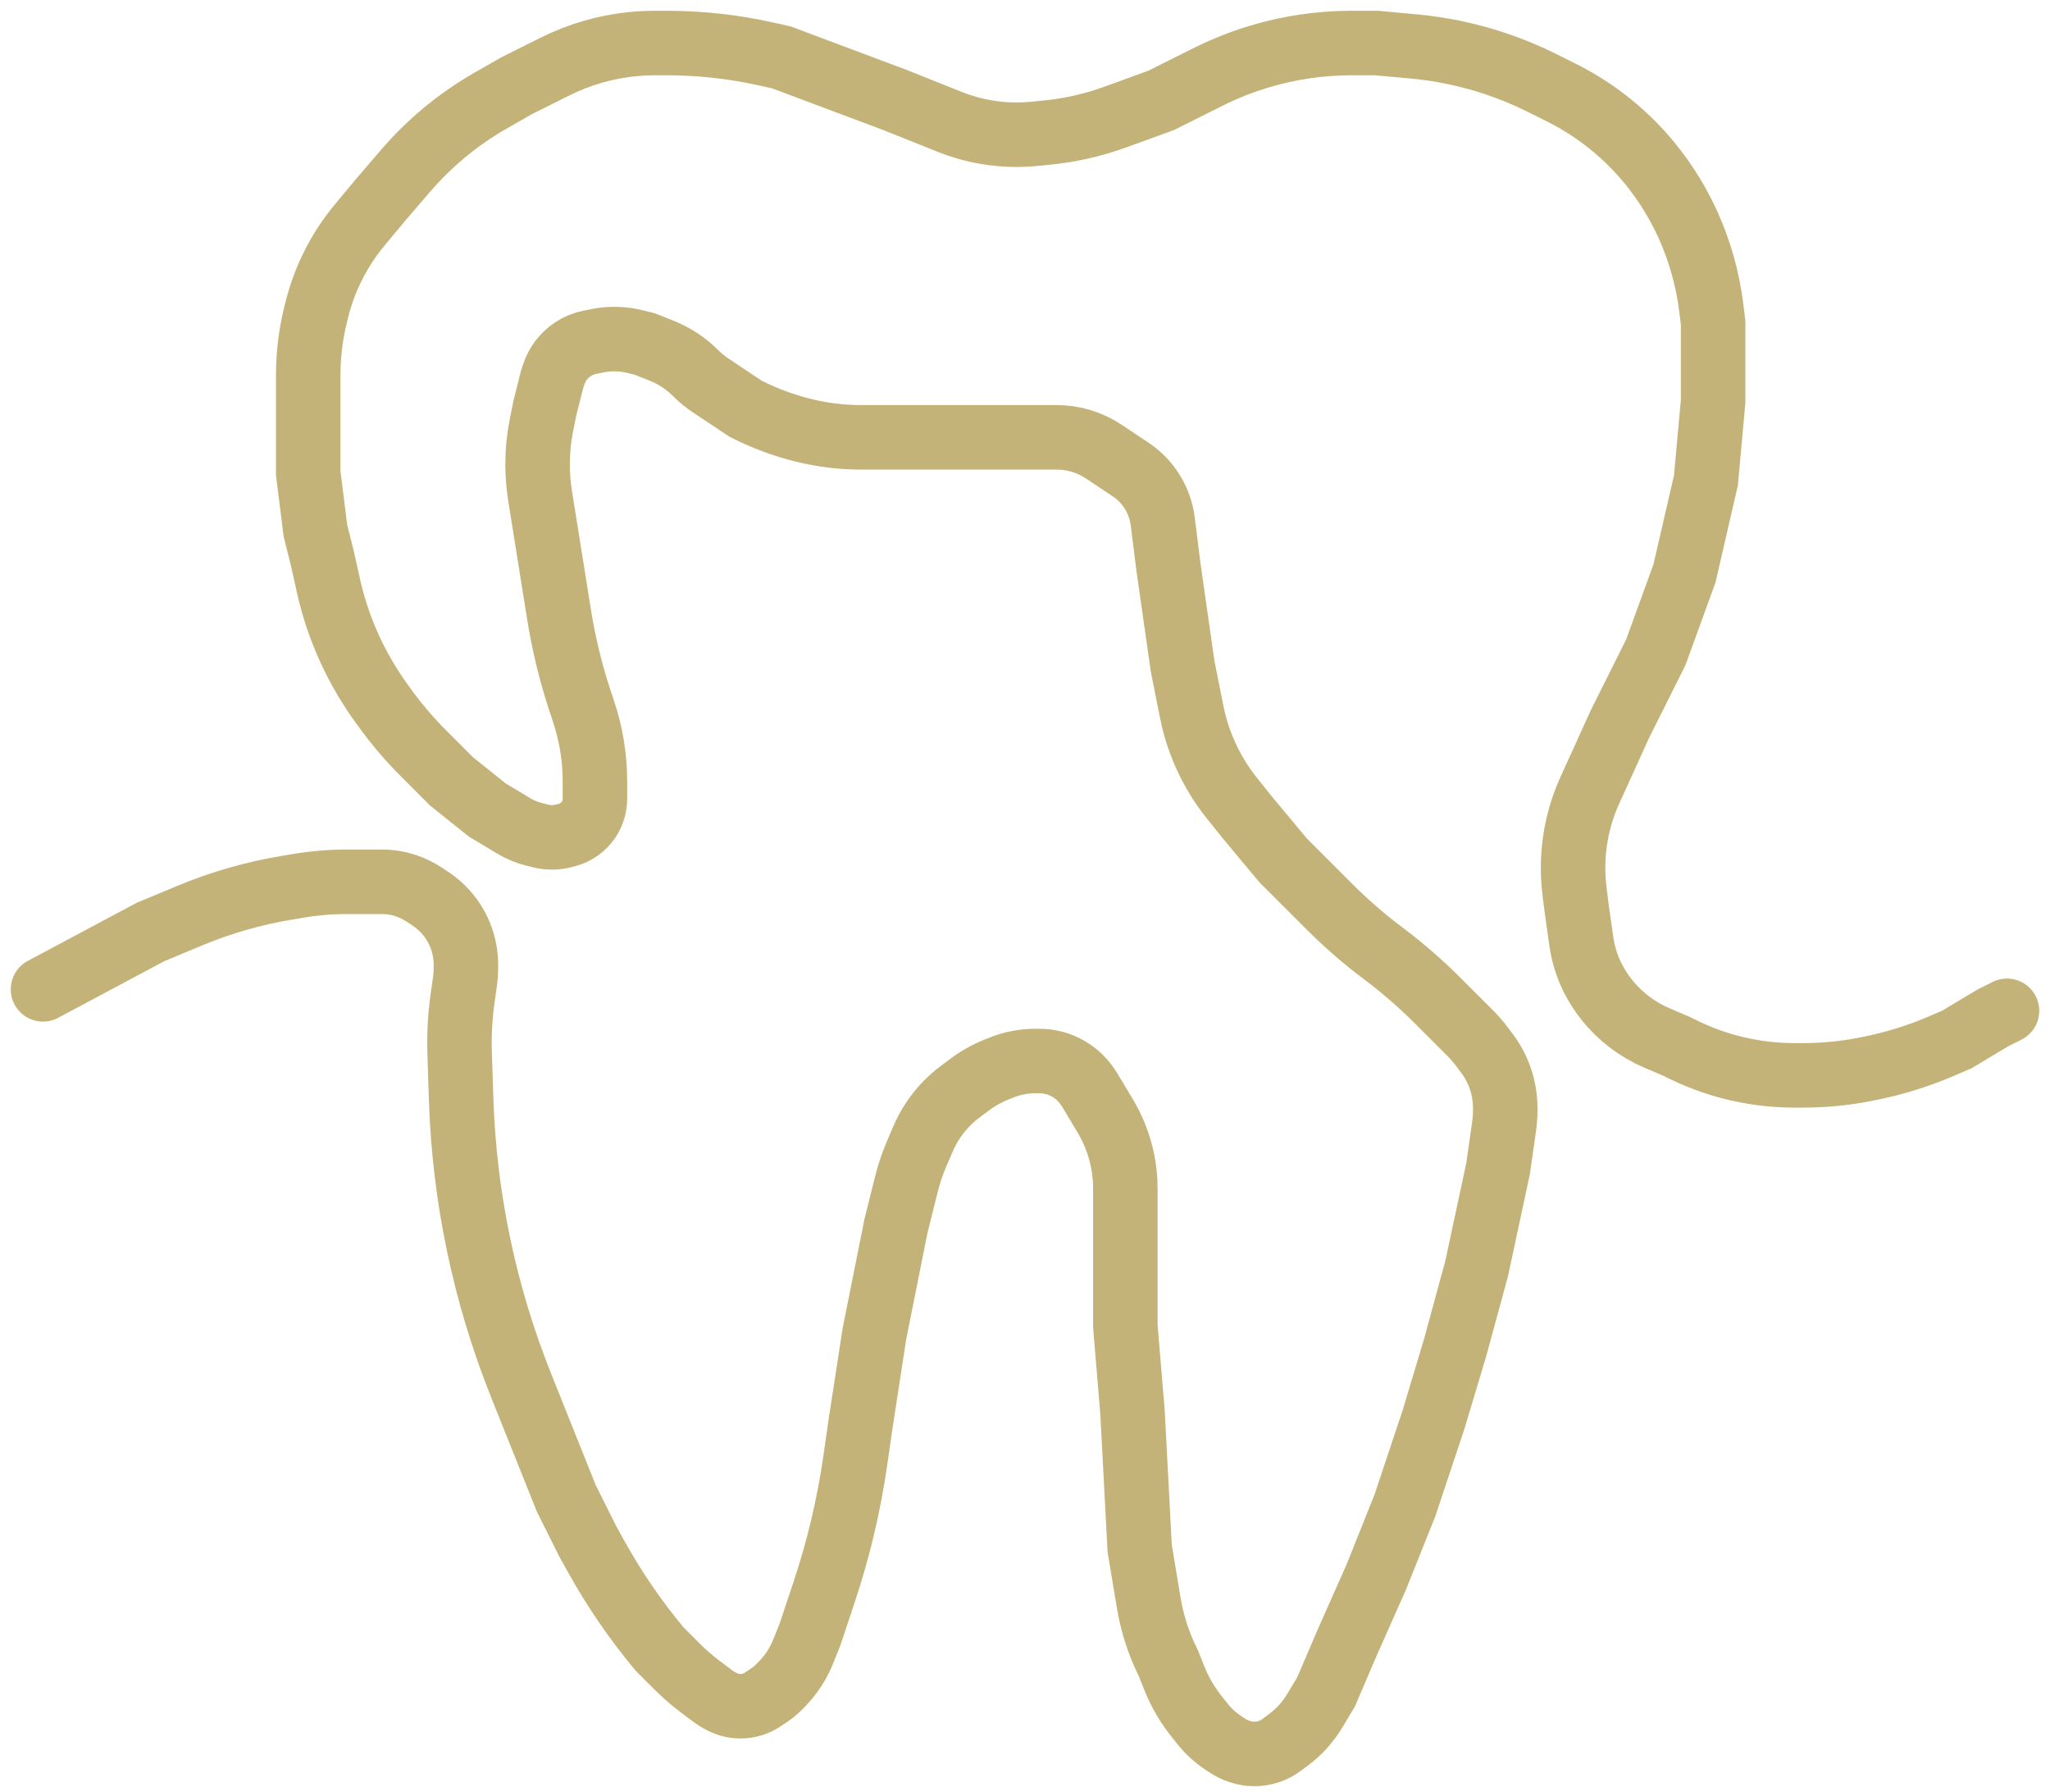 <svg width="143" height="125" viewBox="0 0 143 125" fill="none" xmlns="http://www.w3.org/2000/svg">
<path d="M3 69L10.5 65L13.231 63.862C15.403 62.957 17.672 62.305 19.993 61.918L20.834 61.778C21.943 61.593 23.065 61.5 24.189 61.5H26.634C27.207 61.5 27.777 61.593 28.322 61.774V61.774C28.772 61.924 29.2 62.133 29.595 62.397L30.046 62.697C30.348 62.899 30.629 63.129 30.886 63.386V63.386C31.919 64.419 32.5 65.821 32.5 67.283V67.561C32.5 67.853 32.479 68.145 32.438 68.435L32.276 69.571C32.092 70.855 32.021 72.152 32.063 73.448L32.166 76.641C32.387 83.494 33.803 90.257 36.349 96.623L39.5 104.5L41 107.5L41.603 108.586C42.865 110.857 44.337 113.004 46 115V115L47.221 116.221C47.74 116.74 48.295 117.221 48.882 117.661L49.753 118.315C49.917 118.438 50.093 118.546 50.276 118.638L50.412 118.706C50.799 118.899 51.225 119 51.657 119V119C52.207 119 52.744 118.837 53.201 118.532L53.63 118.246C53.876 118.083 54.105 117.895 54.314 117.686L54.488 117.512C55.156 116.844 55.681 116.048 56.032 115.171L56.5 114L57.5 111V111C58.498 108.006 59.224 104.928 59.671 101.804L60 99.5L61 93L62.5 85.5L63.229 82.585C63.409 81.863 63.647 81.156 63.941 80.472L64.39 79.424C64.793 78.483 65.372 77.628 66.096 76.904V76.904C66.365 76.635 66.653 76.385 66.957 76.157L67.623 75.658C68.205 75.221 68.842 74.863 69.518 74.593L69.867 74.453C70.615 74.154 71.414 74 72.22 74H72.502C72.833 74 73.162 74.041 73.483 74.121V74.121C74.459 74.365 75.309 74.964 75.867 75.801L76 76L77.093 77.822C77.364 78.273 77.598 78.746 77.794 79.234V79.234C78.26 80.401 78.5 81.645 78.5 82.901V86.5V92.5L79 98.5L79.5 108L80.132 111.794C80.376 113.257 80.837 114.674 81.5 116V116L81.919 117.048C82.304 118.011 82.829 118.911 83.477 119.721L83.895 120.244C84.296 120.745 84.772 121.181 85.305 121.537L85.623 121.749C85.873 121.915 86.145 122.048 86.43 122.143L86.491 122.164C87.146 122.382 87.854 122.382 88.509 122.164V122.164C88.834 122.055 89.14 121.895 89.414 121.689L89.906 121.32C90.629 120.779 91.239 120.102 91.704 119.328L92.5 118L94 114.5L96 110L98 105L100 99L101.5 94L103 88.5L104.5 81.5L104.922 78.543C104.974 78.182 105 77.817 105 77.451V77.281C105 76.762 104.936 76.246 104.811 75.743V75.743C104.606 74.922 104.239 74.152 103.732 73.475L103.39 73.021C103.13 72.674 102.846 72.346 102.54 72.04L101 70.5L100.268 69.768C99.091 68.591 97.832 67.499 96.5 66.5V66.5C95.168 65.501 93.909 64.409 92.732 63.232L92 62.5L89.5 60L87 57L85.925 55.657C85.31 54.888 84.778 54.056 84.338 53.175V53.175C83.782 52.063 83.376 50.883 83.133 49.664L83 49L82.5 46.5L81.5 39.5L81.109 36.37C81.037 35.794 80.867 35.235 80.608 34.716V34.716C80.21 33.919 79.61 33.24 78.869 32.746L78.5 32.5L77 31.5V31.5C76.022 30.848 74.873 30.5 73.697 30.5H73.5H71H60.062C58.692 30.5 57.328 30.332 56 30V30V30C54.671 29.668 53.382 29.191 52.156 28.578L52 28.5L49.574 26.883C49.192 26.628 48.837 26.337 48.512 26.012V26.012C47.844 25.344 47.048 24.819 46.171 24.468L45 24L44.316 23.829C43.449 23.612 42.546 23.591 41.67 23.766L41.147 23.871C40.72 23.956 40.314 24.124 39.951 24.366V24.366C39.335 24.777 38.873 25.382 38.638 26.085L38.5 26.5L38 28.5L37.772 29.64C37.591 30.544 37.5 31.465 37.5 32.387V32.387C37.5 33.128 37.559 33.868 37.676 34.599L39 42.877C39.333 44.956 39.834 47.003 40.5 49V49L40.709 49.628C41.233 51.199 41.5 52.844 41.5 54.5V54.5V55.708C41.5 56.224 41.347 56.729 41.061 57.159V57.159C40.7 57.7 40.15 58.087 39.519 58.245L39.285 58.304C38.77 58.433 38.23 58.433 37.715 58.304L37.246 58.187C36.752 58.063 36.278 57.867 35.84 57.604L34 56.5L31.5 54.5L29.561 52.561C28.522 51.522 27.571 50.399 26.717 49.203L26.512 48.917C25.838 47.974 25.24 46.979 24.721 45.943V45.943C23.91 44.32 23.301 42.605 22.907 40.834L22.5 39L22 37L21.5 33V28V26.18C21.5 24.732 21.677 23.29 22.029 21.886L22.105 21.582C22.367 20.53 22.744 19.511 23.229 18.542V18.542C23.741 17.517 24.37 16.556 25.104 15.676L26.5 14L28.26 11.947C29.085 10.984 29.99 10.092 30.964 9.28V9.28C31.986 8.428 33.081 7.668 34.236 7.008L36 6L38.701 4.649C39.565 4.217 40.467 3.866 41.396 3.601V3.601C42.792 3.202 44.236 3 45.688 3H46.5V3C48.826 3 51.146 3.255 53.417 3.759L54.5 4L58.5 5.5L62.5 7L66.235 8.494C67.076 8.83 67.951 9.075 68.844 9.224V9.224C69.943 9.407 71.062 9.444 72.171 9.333L73.077 9.242C74.686 9.081 76.269 8.72 77.788 8.168L81 7L84.271 5.364C85.421 4.789 86.62 4.314 87.852 3.945V3.945C89.939 3.318 92.107 3 94.287 3H96L98.57 3.234C100.517 3.411 102.437 3.812 104.291 4.43V4.43C105.429 4.81 106.538 5.269 107.611 5.806L108.925 6.463C110.303 7.152 111.591 8.007 112.761 9.01V9.01C113.916 10 114.947 11.126 115.831 12.364L115.863 12.409C116.619 13.467 117.274 14.616 117.802 15.804V15.804C118.589 17.575 119.122 19.477 119.363 21.4L119.5 22.5V28L119 33.5L117.5 40L115.5 45.5L113 50.5L110.902 55.116C110.634 55.704 110.411 56.312 110.233 56.934V56.934C109.749 58.627 109.613 60.401 109.831 62.148L110 63.5L110.309 65.661C110.435 66.548 110.704 67.409 111.105 68.21V68.21C111.368 68.735 111.685 69.231 112.052 69.69L112.094 69.743C113.017 70.896 114.21 71.805 115.568 72.386L117 73L117.262 73.131C118.417 73.709 119.632 74.158 120.885 74.471V74.471C122.29 74.823 123.732 75 125.18 75H125.771C127.253 75 128.732 74.854 130.186 74.563L130.437 74.513C132.141 74.172 133.805 73.655 135.402 72.971L136.5 72.5L139 71L140 70.5" stroke="#C4B378" stroke-width="4.5" stroke-linecap="round"/>
</svg>
